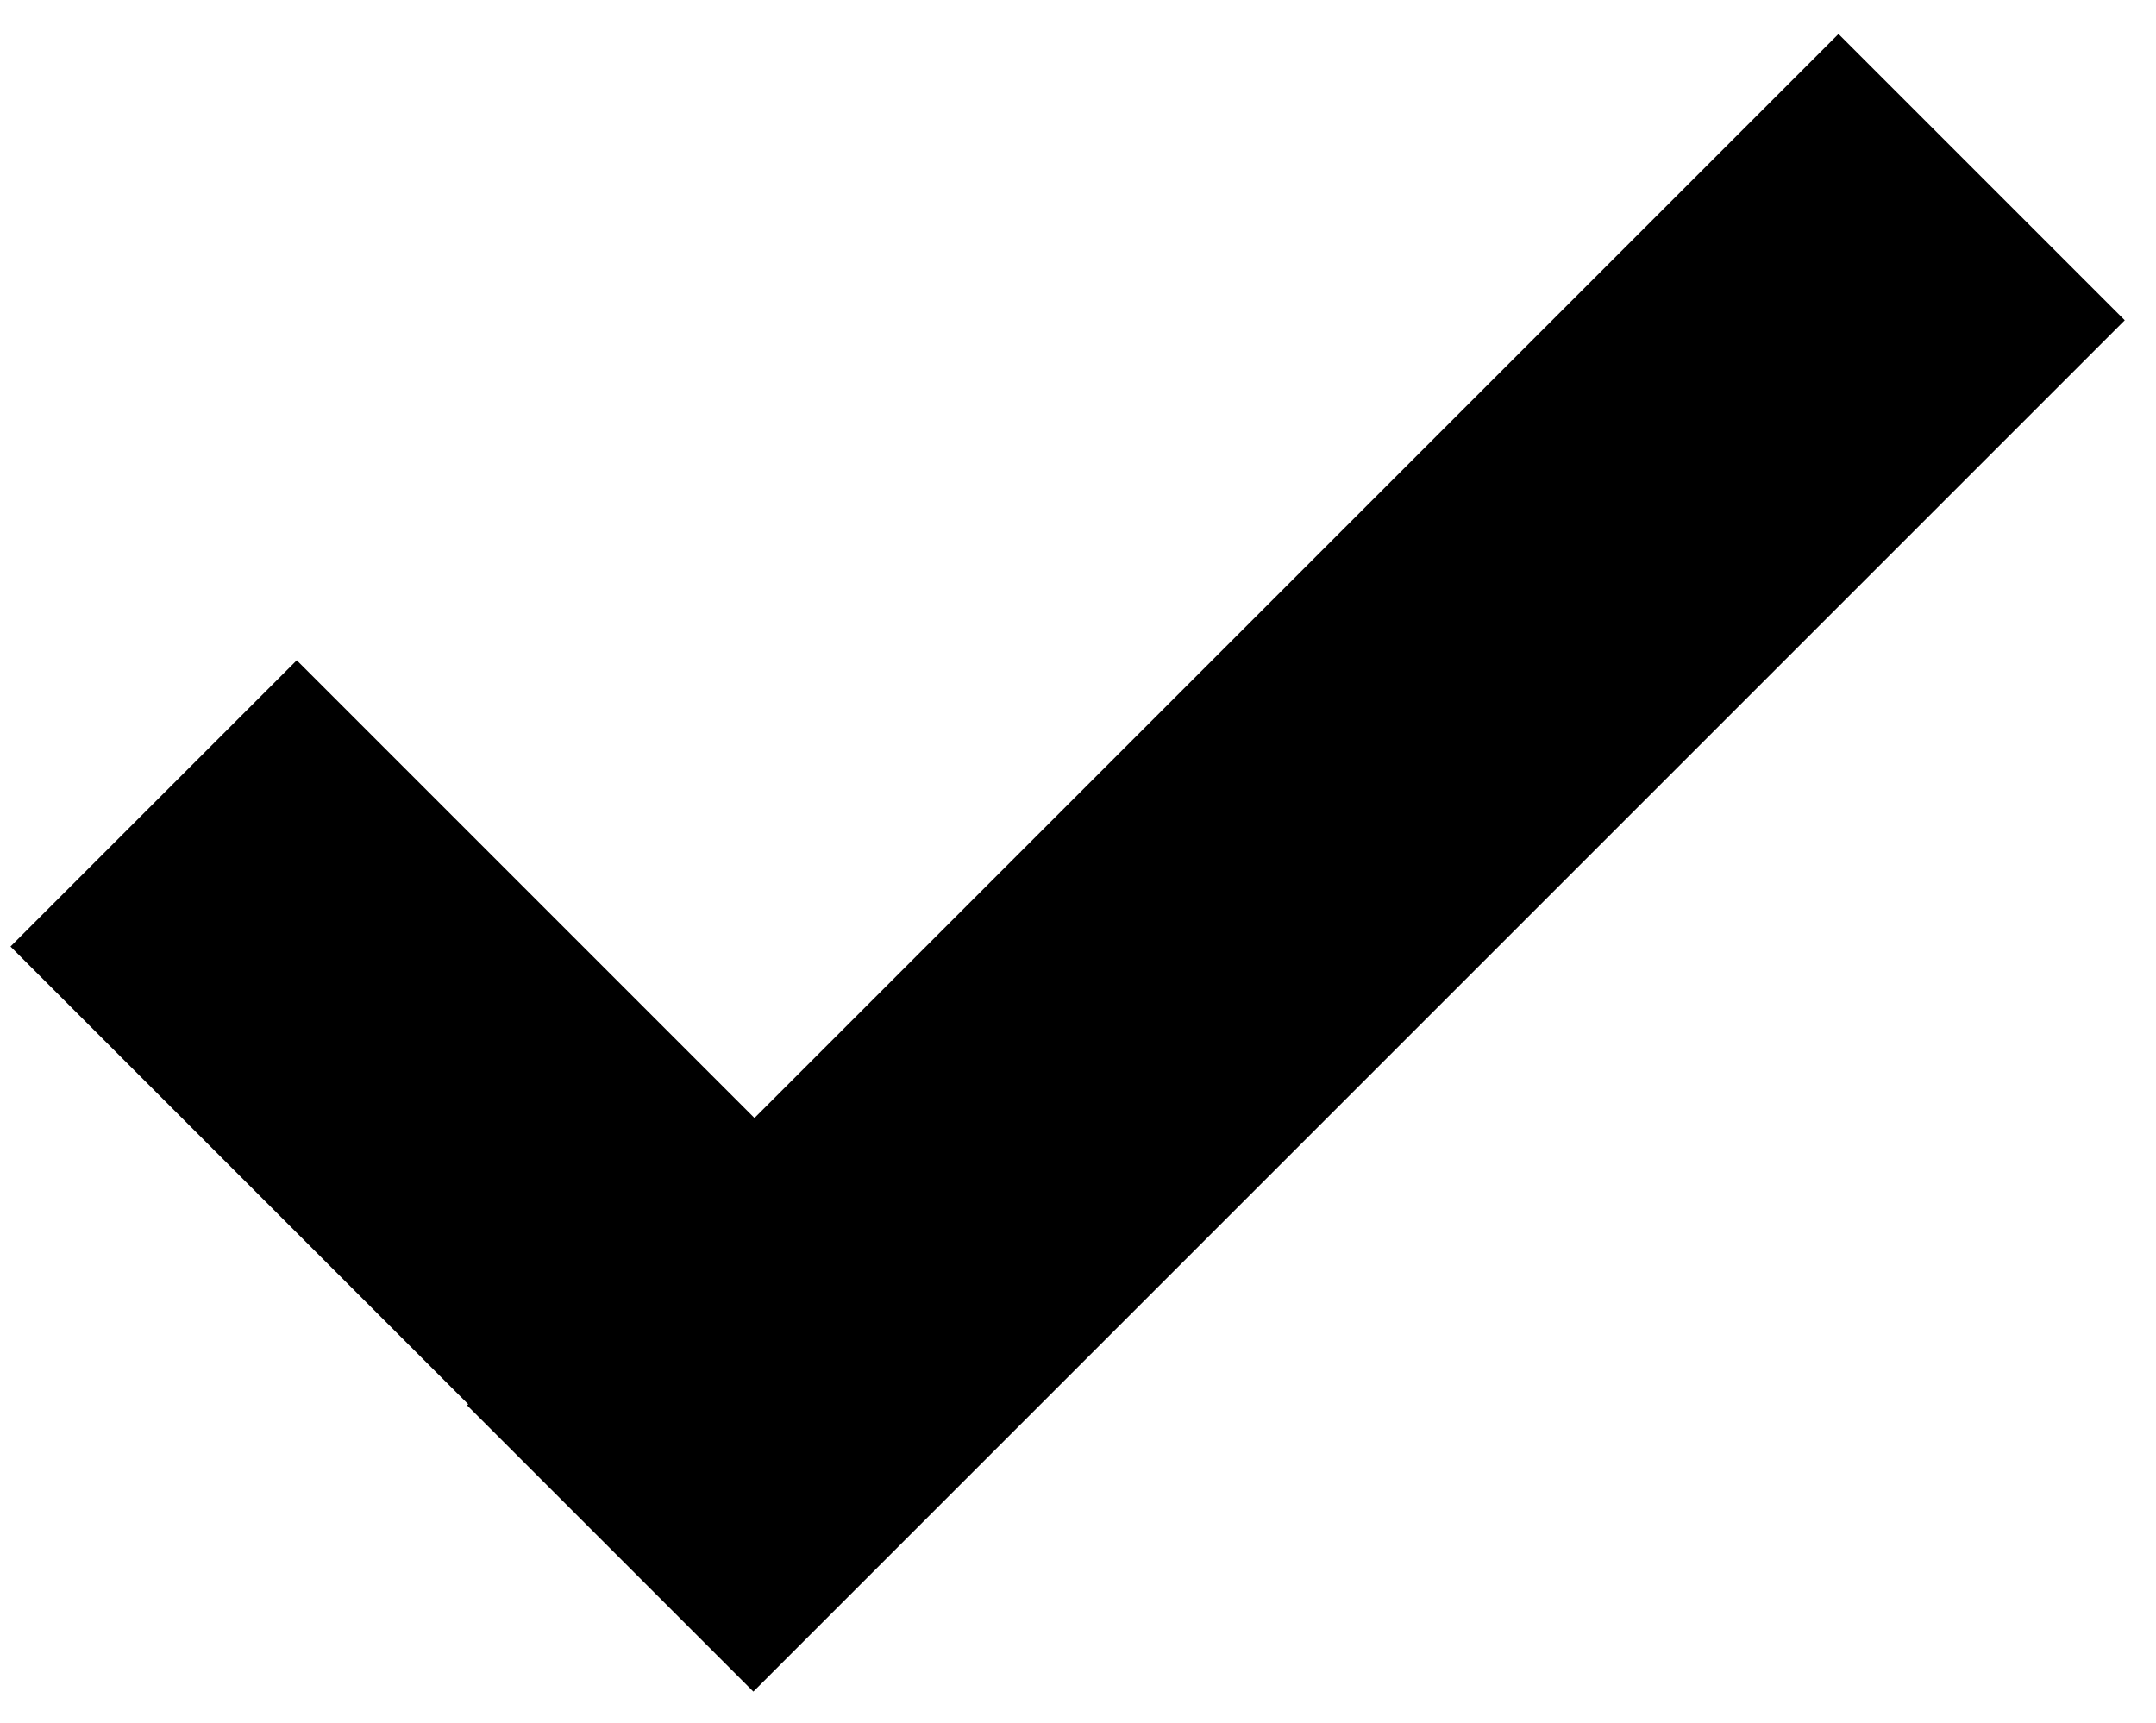 
<svg version="1.0" xmlns="http://www.w3.org/2000/svg" xmlns:xlink="http://www.w3.org/1999/xlink"
	 x="0px" y="0px" width="229px" height="183px" viewBox="0 0 229 183" enable-background="new 0 0 229 183" xml:space="preserve">

		<polygon class="cls-3" fill-rule="evenodd" clip-rule="evenodd" points="195.275,3.611 80.136,118.751 31.52,70.134 
			1.114,100.539 49.731,149.156 49.612,149.275 80.017,179.682 225.682,34.018 		"/>
</svg>
